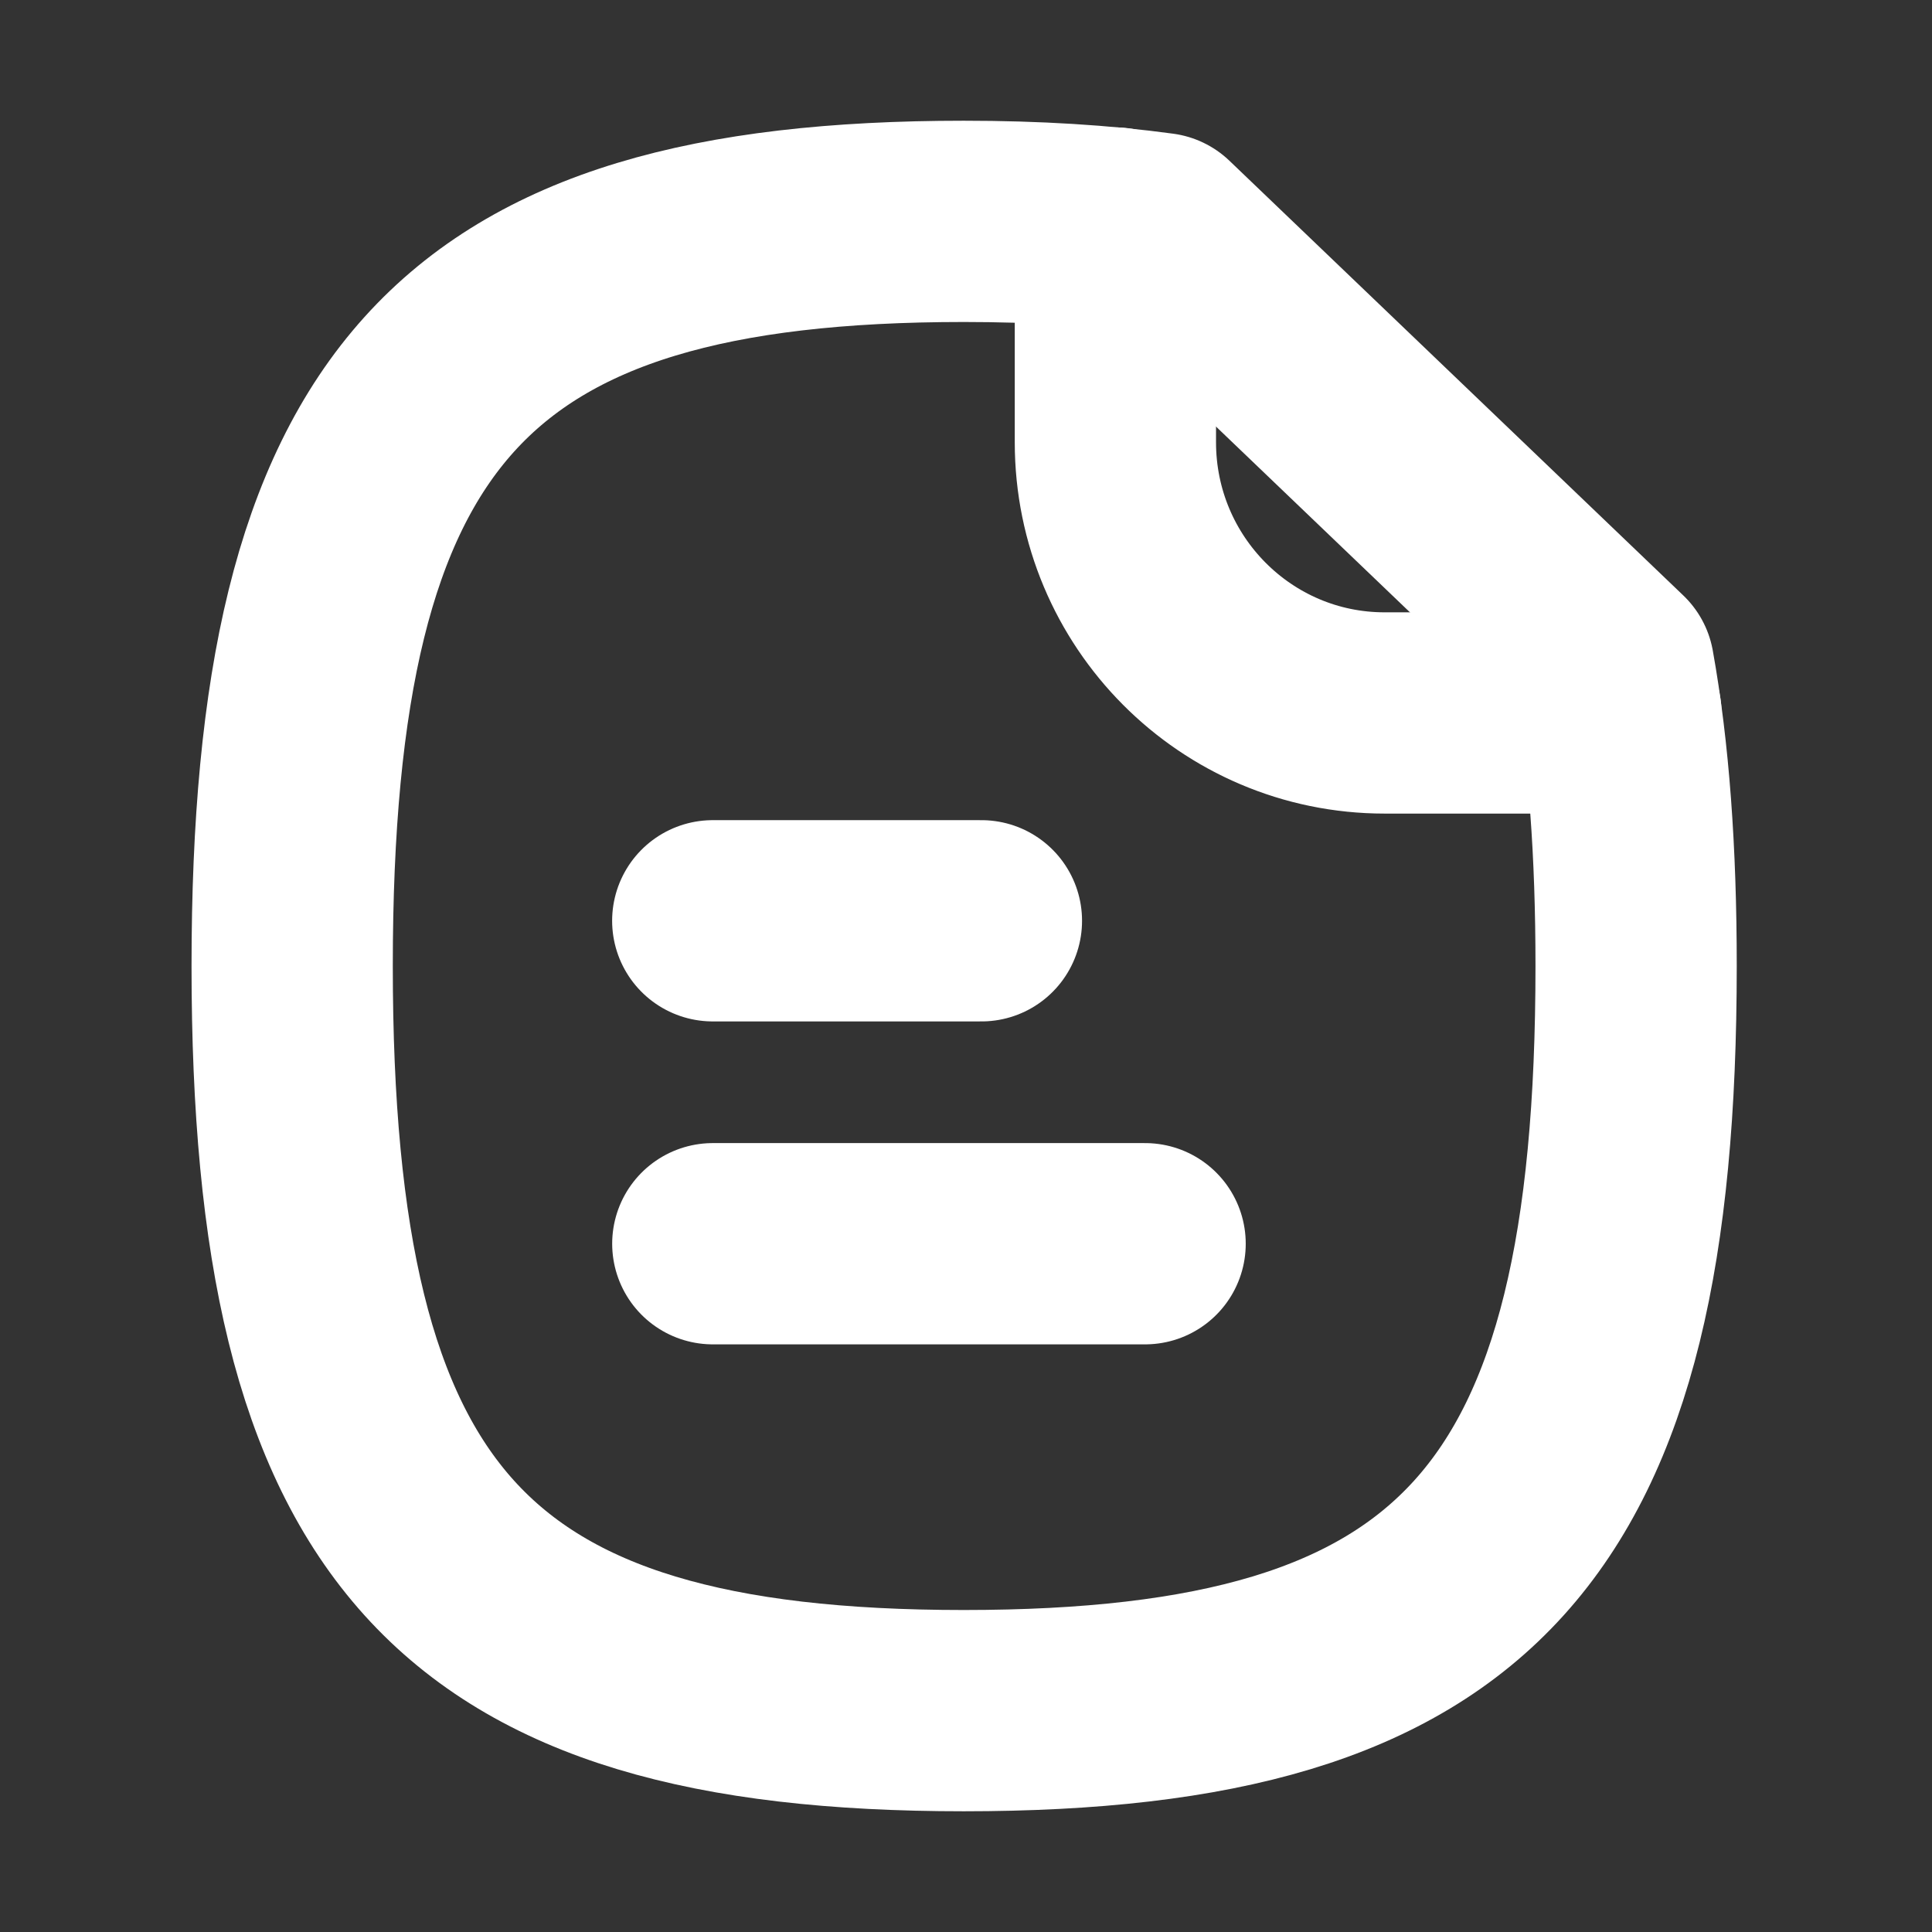 <svg width="40" height="40" viewBox="0 0 40 40" fill="none" xmlns="http://www.w3.org/2000/svg">
<rect x="0" y="0" width="40" height="40" fill="#333333" stroke="none"/>
<path d="M23.708 25.75H14.758" stroke="white" stroke-width="4.167" stroke-linecap="round" stroke-linejoin="round"/>
<path d="M20.319 19.064H14.757" stroke="white" stroke-width="4.167" stroke-linecap="round" stroke-linejoin="round"/>
<path fill-rule="evenodd" clip-rule="evenodd" d="M33.41 13.833L24.013 4.833C22.803 4.667 21.445 4.583 19.953 4.583C9.529 4.583 6.049 8.45 6.049 20C6.049 31.567 9.529 35.417 19.953 35.417C30.394 35.417 33.874 31.567 33.874 20C33.874 17.633 33.725 15.583 33.41 13.833Z" stroke="white" stroke-width="4.167" stroke-linecap="round" stroke-linejoin="round"/>
<path d="M23.093 4.721V9.156C23.093 12.253 25.588 14.761 28.668 14.761H33.558" stroke="white" stroke-width="4.167" stroke-linecap="round" stroke-linejoin="round"/>
</svg>
